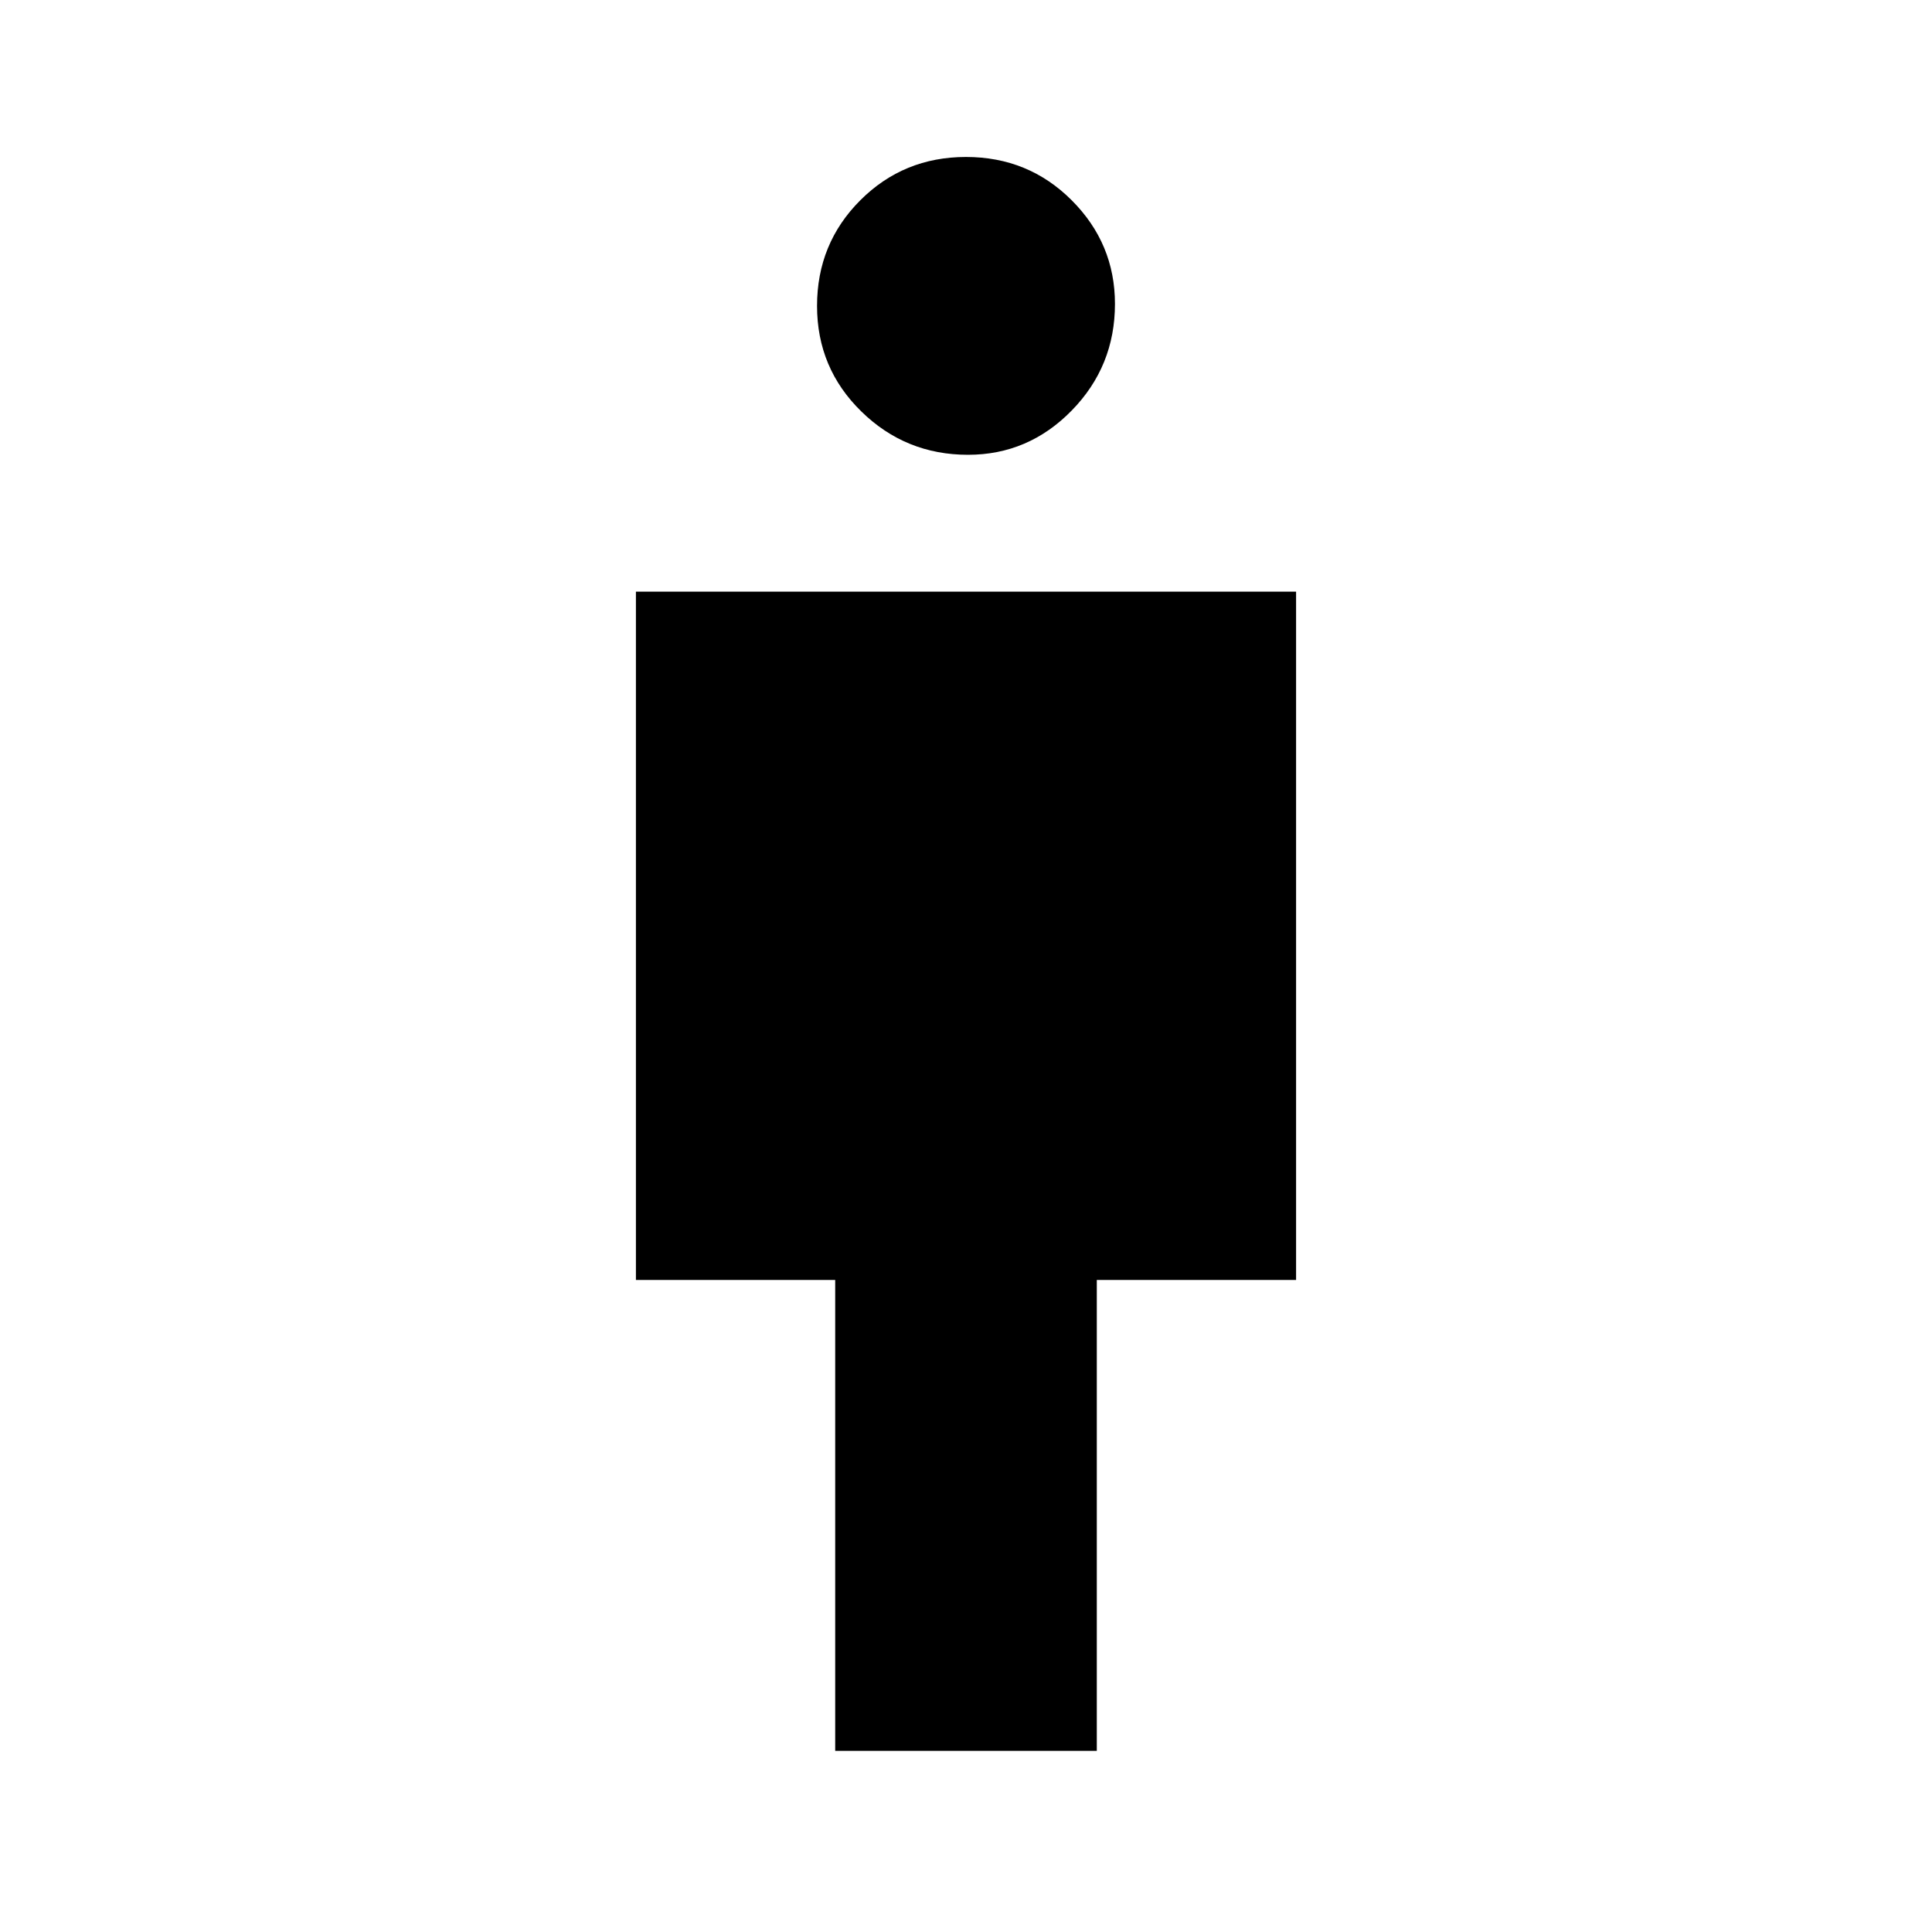 <svg xmlns="http://www.w3.org/2000/svg" height="20" width="20"><path d="M8.646 18.125V13.25H6.583V6.125h6.834v7.125h-2.063v4.875Zm1.375-13.417q-.646 0-1.104-.448-.459-.448-.459-1.093 0-.646.448-1.094.448-.448 1.094-.448.646 0 1.094.448.448.448.448 1.073 0 .646-.448 1.104-.448.458-1.073.458Z"/></svg>